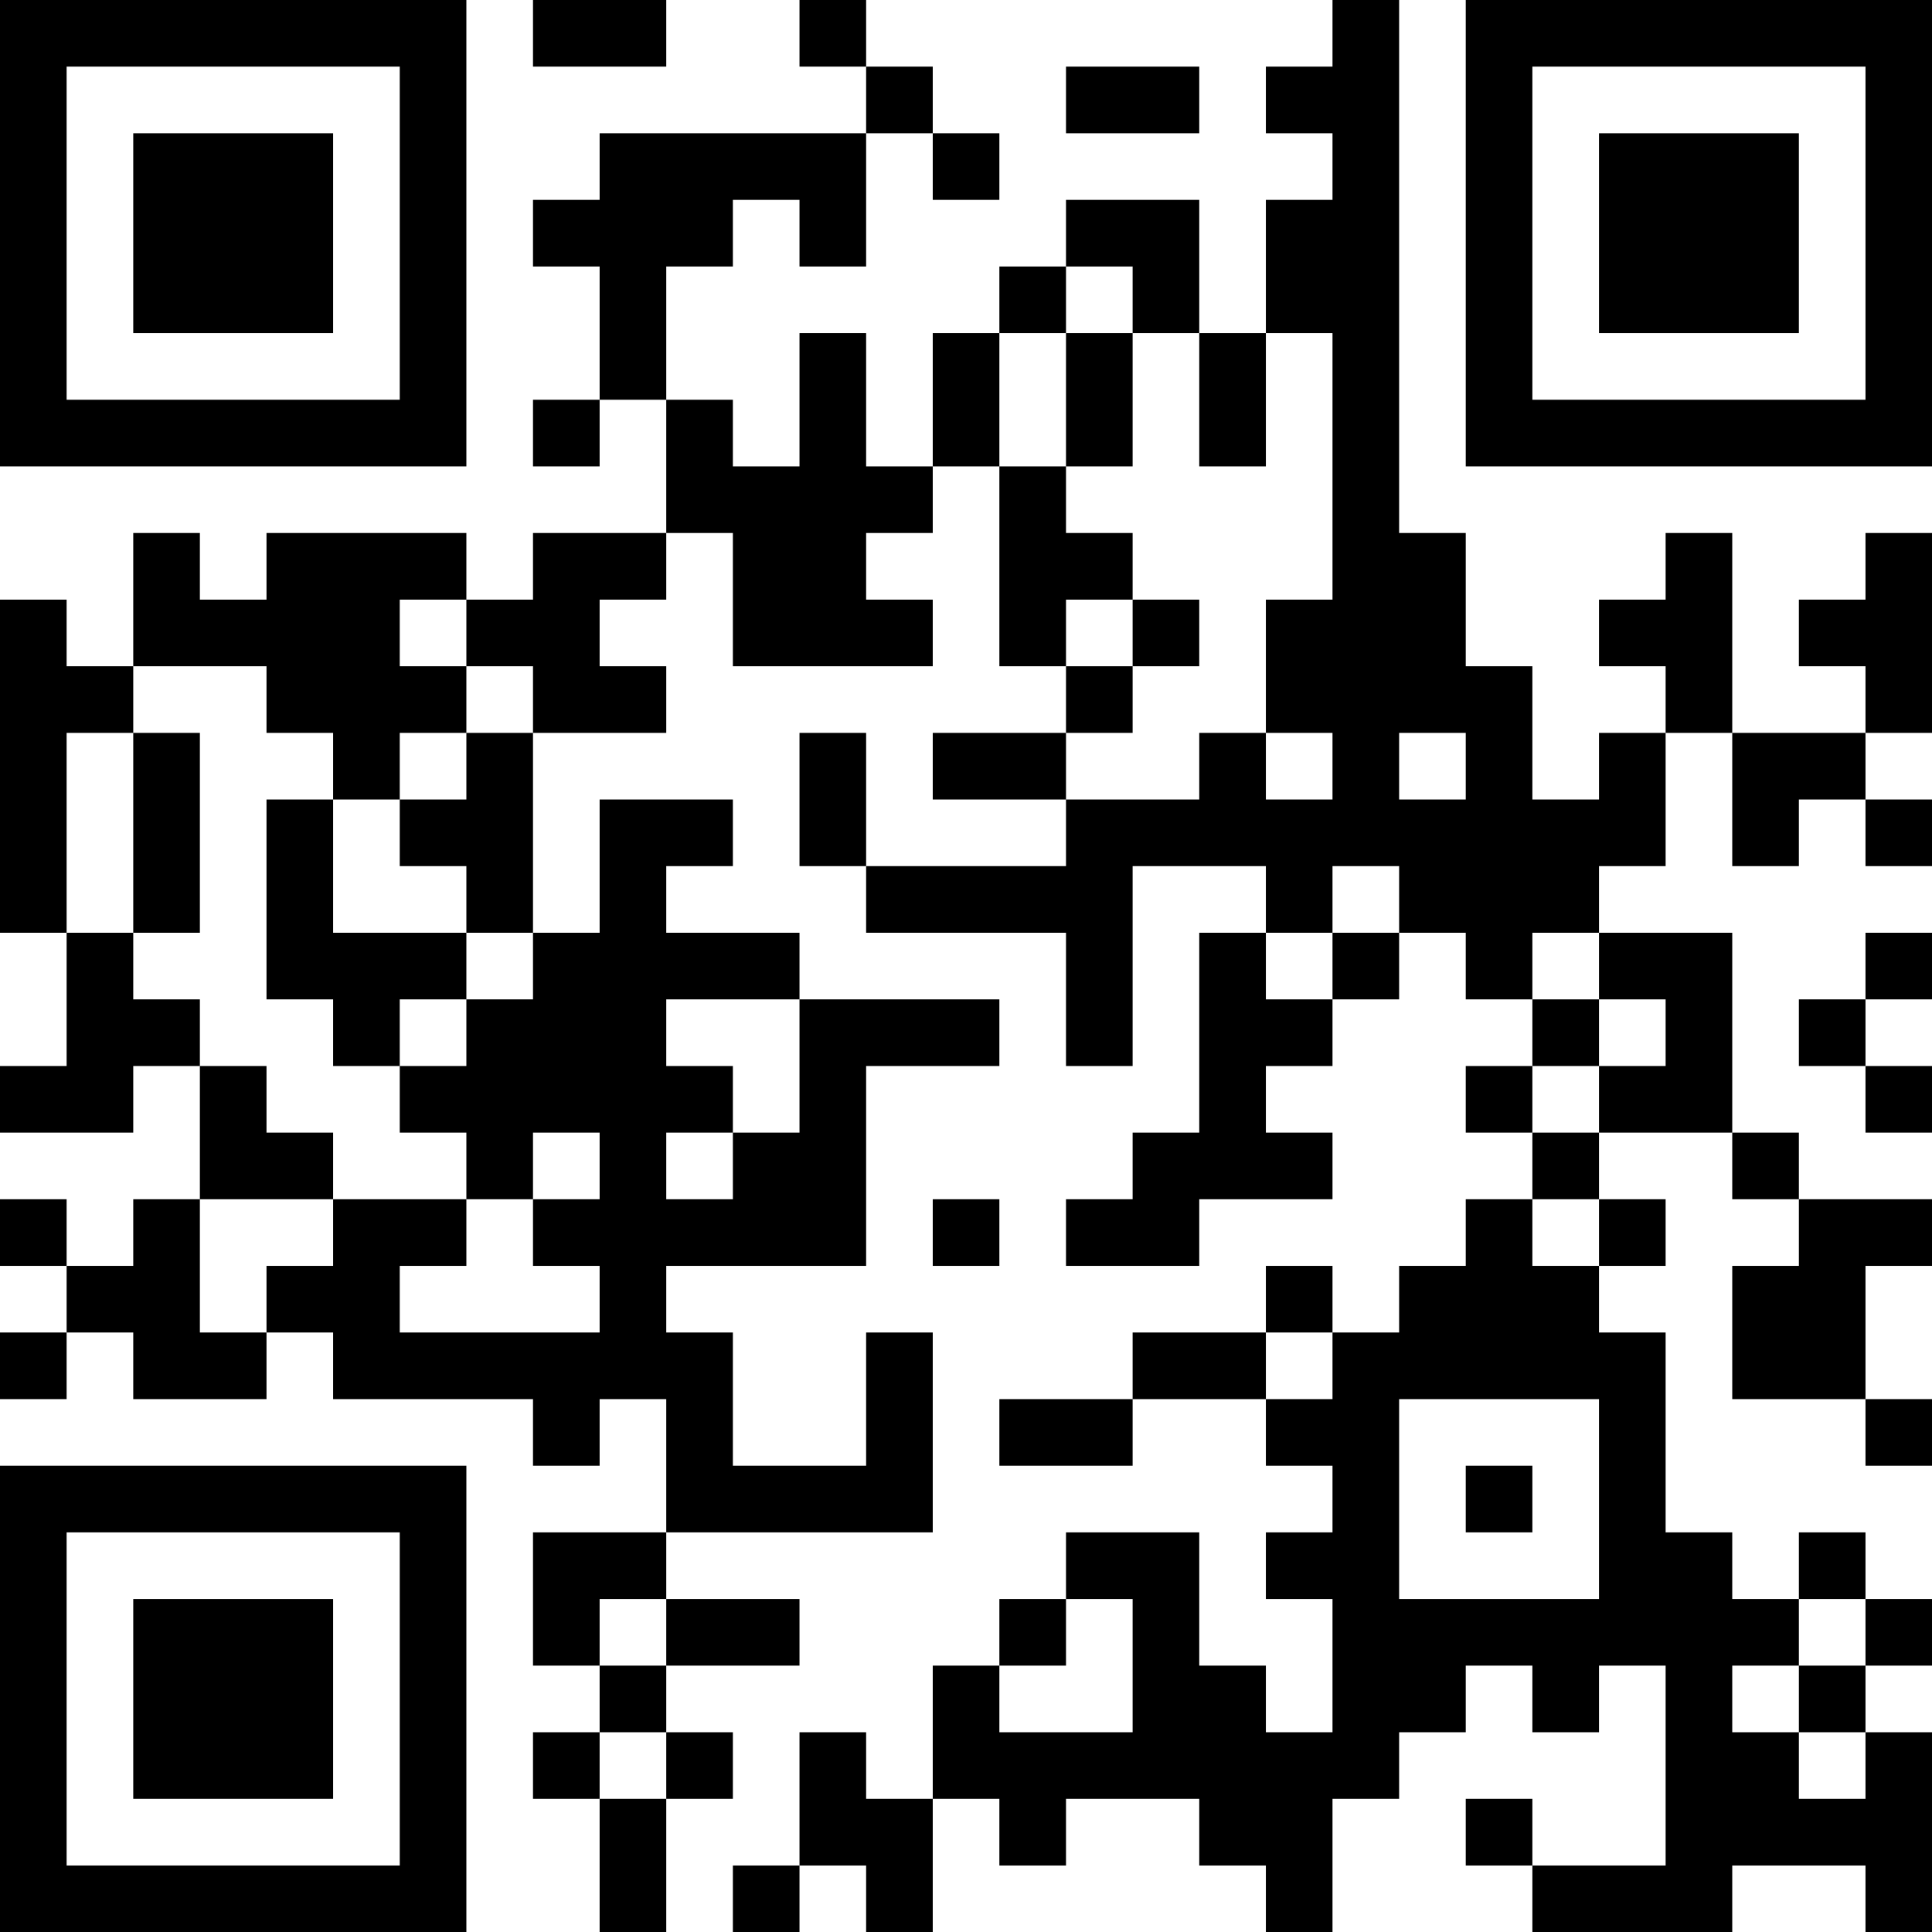<?xml version="1.0" encoding="UTF-8"?>
<svg xmlns="http://www.w3.org/2000/svg" version="1.1" width="200" height="200" viewBox="0 0 200 200"><rect x="0" y="0" width="200" height="200" fill="#ffffff"/><g transform="scale(6.897)"><g transform="translate(0,0)"><path fill-rule="evenodd" d="M8 0L8 1L10 1L10 0ZM12 0L12 1L13 1L13 2L9 2L9 3L8 3L8 4L9 4L9 6L8 6L8 7L9 7L9 6L10 6L10 8L8 8L8 9L7 9L7 8L4 8L4 9L3 9L3 8L2 8L2 10L1 10L1 9L0 9L0 14L1 14L1 16L0 16L0 17L2 17L2 16L3 16L3 18L2 18L2 19L1 19L1 18L0 18L0 19L1 19L1 20L0 20L0 21L1 21L1 20L2 20L2 21L4 21L4 20L5 20L5 21L8 21L8 22L9 22L9 21L10 21L10 23L8 23L8 25L9 25L9 26L8 26L8 27L9 27L9 29L10 29L10 27L11 27L11 26L10 26L10 25L12 25L12 24L10 24L10 23L14 23L14 20L13 20L13 22L11 22L11 20L10 20L10 19L13 19L13 16L15 16L15 15L12 15L12 14L10 14L10 13L11 13L11 12L9 12L9 14L8 14L8 11L10 11L10 10L9 10L9 9L10 9L10 8L11 8L11 10L14 10L14 9L13 9L13 8L14 8L14 7L15 7L15 10L16 10L16 11L14 11L14 12L16 12L16 13L13 13L13 11L12 11L12 13L13 13L13 14L16 14L16 16L17 16L17 13L19 13L19 14L18 14L18 17L17 17L17 18L16 18L16 19L18 19L18 18L20 18L20 17L19 17L19 16L20 16L20 15L21 15L21 14L22 14L22 15L23 15L23 16L22 16L22 17L23 17L23 18L22 18L22 19L21 19L21 20L20 20L20 19L19 19L19 20L17 20L17 21L15 21L15 22L17 22L17 21L19 21L19 22L20 22L20 23L19 23L19 24L20 24L20 26L19 26L19 25L18 25L18 23L16 23L16 24L15 24L15 25L14 25L14 27L13 27L13 26L12 26L12 28L11 28L11 29L12 29L12 28L13 28L13 29L14 29L14 27L15 27L15 28L16 28L16 27L18 27L18 28L19 28L19 29L20 29L20 27L21 27L21 26L22 26L22 25L23 25L23 26L24 26L24 25L25 25L25 28L23 28L23 27L22 27L22 28L23 28L23 29L26 29L26 28L28 28L28 29L29 29L29 26L28 26L28 25L29 25L29 24L28 24L28 23L27 23L27 24L26 24L26 23L25 23L25 20L24 20L24 19L25 19L25 18L24 18L24 17L26 17L26 18L27 18L27 19L26 19L26 21L28 21L28 22L29 22L29 21L28 21L28 19L29 19L29 18L27 18L27 17L26 17L26 14L24 14L24 13L25 13L25 11L26 11L26 13L27 13L27 12L28 12L28 13L29 13L29 12L28 12L28 11L29 11L29 8L28 8L28 9L27 9L27 10L28 10L28 11L26 11L26 8L25 8L25 9L24 9L24 10L25 10L25 11L24 11L24 12L23 12L23 10L22 10L22 8L21 8L21 0L20 0L20 1L19 1L19 2L20 2L20 3L19 3L19 5L18 5L18 3L16 3L16 4L15 4L15 5L14 5L14 7L13 7L13 5L12 5L12 7L11 7L11 6L10 6L10 4L11 4L11 3L12 3L12 4L13 4L13 2L14 2L14 3L15 3L15 2L14 2L14 1L13 1L13 0ZM16 1L16 2L18 2L18 1ZM16 4L16 5L15 5L15 7L16 7L16 8L17 8L17 9L16 9L16 10L17 10L17 11L16 11L16 12L18 12L18 11L19 11L19 12L20 12L20 11L19 11L19 9L20 9L20 5L19 5L19 7L18 7L18 5L17 5L17 4ZM16 5L16 7L17 7L17 5ZM6 9L6 10L7 10L7 11L6 11L6 12L5 12L5 11L4 11L4 10L2 10L2 11L1 11L1 14L2 14L2 15L3 15L3 16L4 16L4 17L5 17L5 18L3 18L3 20L4 20L4 19L5 19L5 18L7 18L7 19L6 19L6 20L9 20L9 19L8 19L8 18L9 18L9 17L8 17L8 18L7 18L7 17L6 17L6 16L7 16L7 15L8 15L8 14L7 14L7 13L6 13L6 12L7 12L7 11L8 11L8 10L7 10L7 9ZM17 9L17 10L18 10L18 9ZM2 11L2 14L3 14L3 11ZM21 11L21 12L22 12L22 11ZM4 12L4 15L5 15L5 16L6 16L6 15L7 15L7 14L5 14L5 12ZM20 13L20 14L19 14L19 15L20 15L20 14L21 14L21 13ZM23 14L23 15L24 15L24 16L23 16L23 17L24 17L24 16L25 16L25 15L24 15L24 14ZM28 14L28 15L27 15L27 16L28 16L28 17L29 17L29 16L28 16L28 15L29 15L29 14ZM10 15L10 16L11 16L11 17L10 17L10 18L11 18L11 17L12 17L12 15ZM14 18L14 19L15 19L15 18ZM23 18L23 19L24 19L24 18ZM19 20L19 21L20 21L20 20ZM21 21L21 24L24 24L24 21ZM22 22L22 23L23 23L23 22ZM9 24L9 25L10 25L10 24ZM16 24L16 25L15 25L15 26L17 26L17 24ZM27 24L27 25L26 25L26 26L27 26L27 27L28 27L28 26L27 26L27 25L28 25L28 24ZM9 26L9 27L10 27L10 26ZM0 0L0 7L7 7L7 0ZM1 1L1 6L6 6L6 1ZM2 2L2 5L5 5L5 2ZM22 0L22 7L29 7L29 0ZM23 1L23 6L28 6L28 1ZM24 2L24 5L27 5L27 2ZM0 22L0 29L7 29L7 22ZM1 23L1 28L6 28L6 23ZM2 24L2 27L5 27L5 24Z" fill="#000000"/></g></g></svg>
